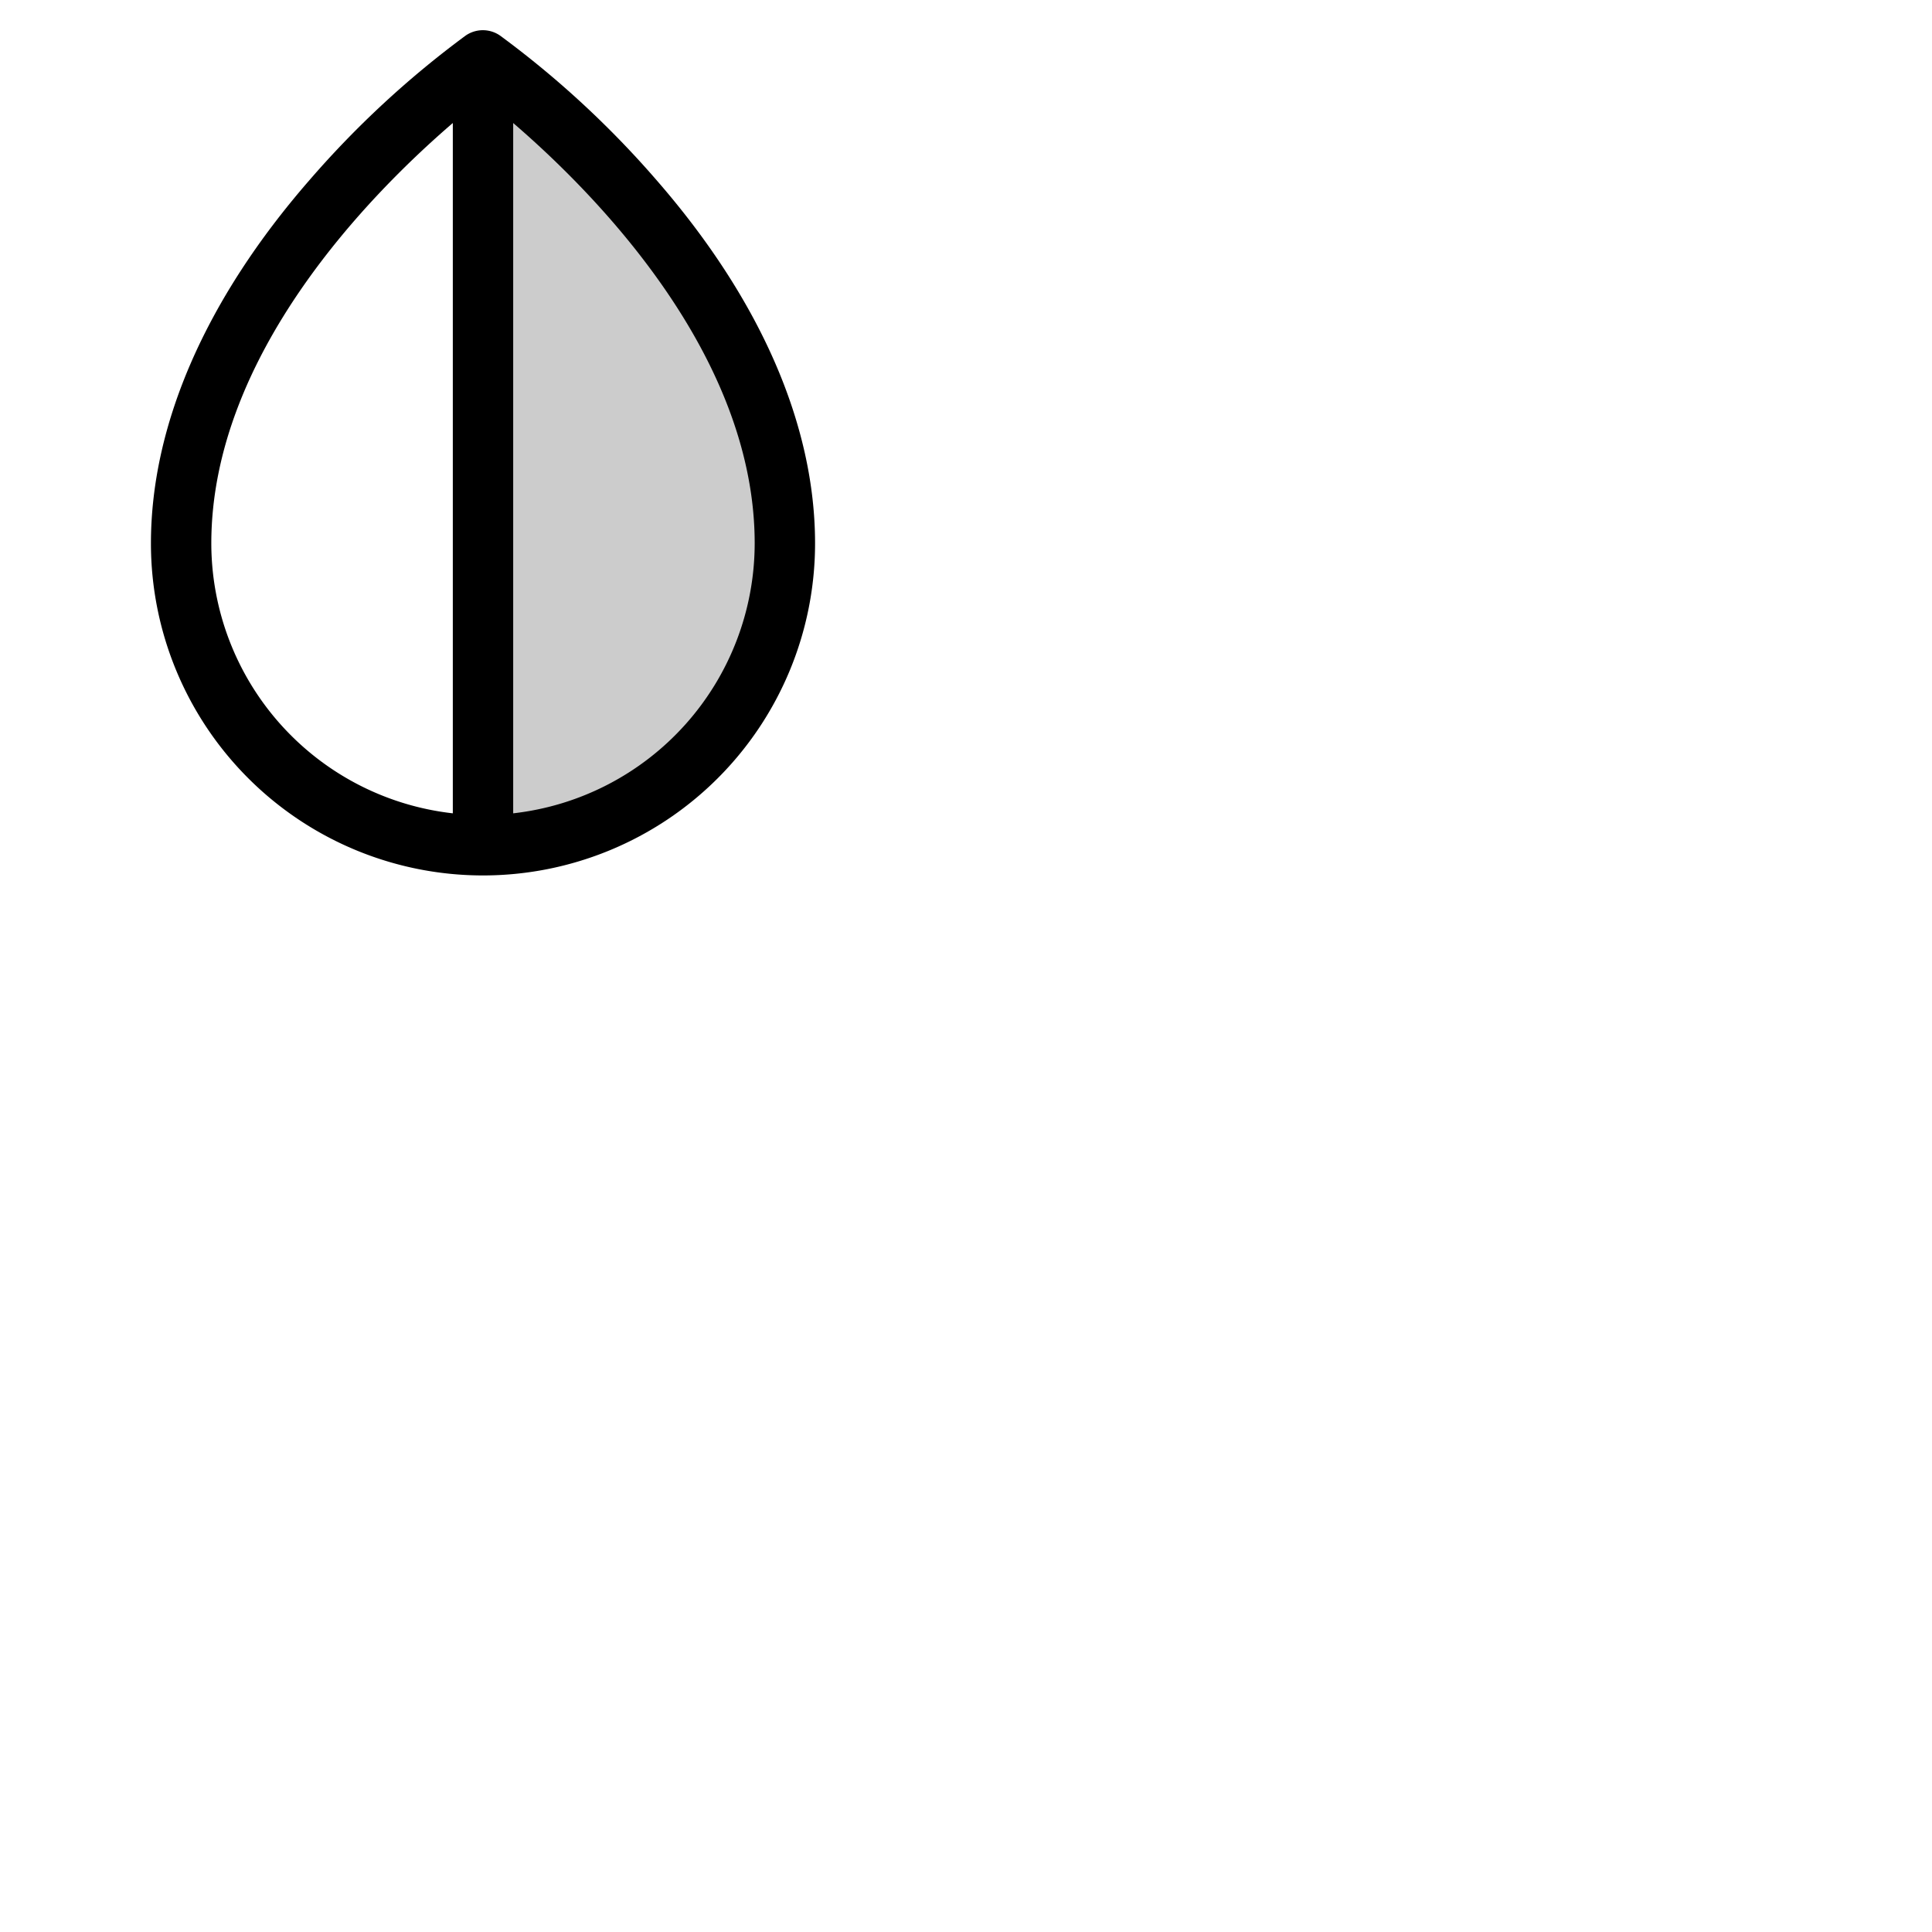 <svg xmlns="http://www.w3.org/2000/svg" version="1.1" viewBox="0 0 512 512" fill="currentColor"><g fill="currentColor"><path d="M208 144a80 80 0 0 1-80 80V16s80 56 80 128" opacity=".2"/><path d="M174 47.75a254.19 254.19 0 0 0-41.45-38.3a8 8 0 0 0-9.18 0A254.19 254.19 0 0 0 82 47.75C54.51 79.32 40 112.6 40 144a88 88 0 0 0 176 0c0-31.4-14.51-64.68-42-96.25M56 144c0-50 42.26-92.71 64-111.4v182.94A72.08 72.08 0 0 1 56 144m80 71.54V32.6C157.74 51.29 200 94 200 144a72.08 72.08 0 0 1-64 71.54"/></g></svg>